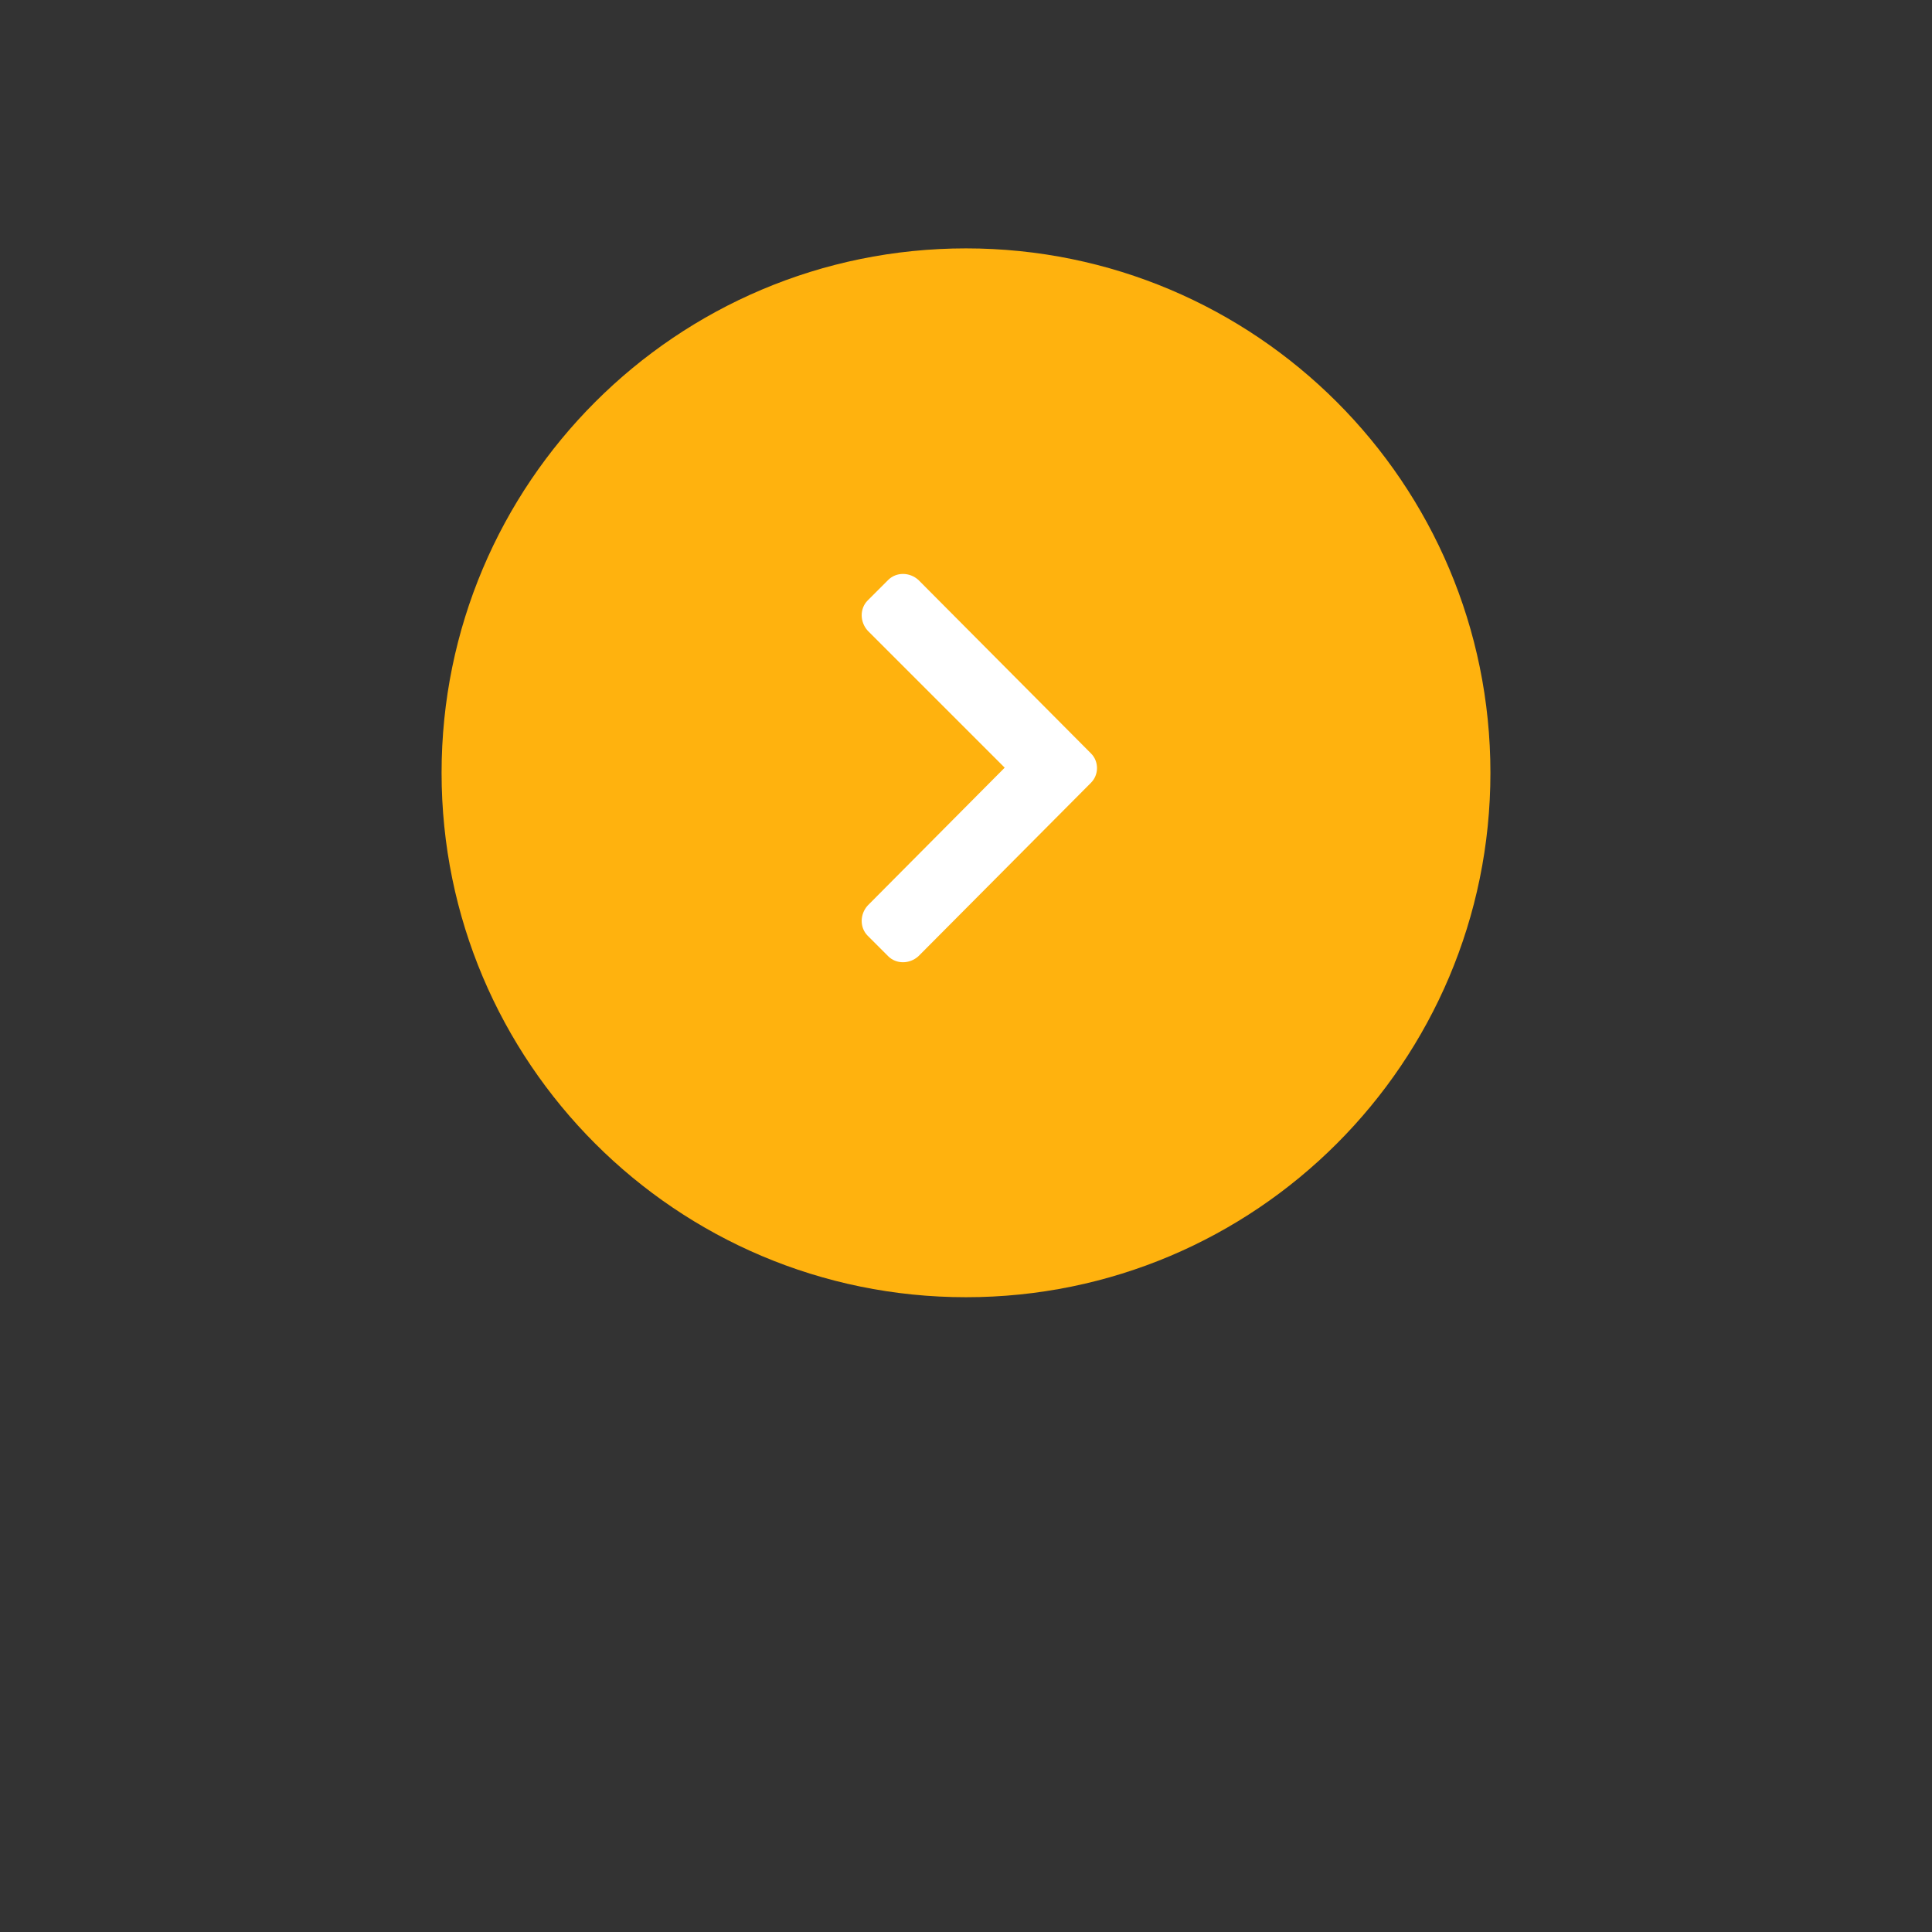 <!-- Generated by IcoMoon.io -->
<svg version="1.1" xmlns="http://www.w3.org/2000/svg" width="32" height="32" viewBox="0 0 32 32">
<rect x="0" y="0" width="32" height="32" fill="#333333" stroke="none"/>
<title>Arrow-Right</title>
<path fill="#ffb20e" d="M16 4.114c4.797 0 8.686 3.889 8.686 8.686s-3.889 8.686-8.686 8.686c-4.797 0-8.686-3.889-8.686-8.686s3.889-8.686 8.686-8.686z"></path>
<path fill="#fff" d="M18.070 12.965c0.133-0.133 0.133-0.354 0-0.486l-2.858-2.873c-0.147-0.133-0.368-0.133-0.501 0l-0.339 0.339c-0.133 0.133-0.133 0.354 0 0.501l2.269 2.269-2.269 2.283c-0.133 0.147-0.133 0.368 0 0.501l0.339 0.339c0.133 0.133 0.354 0.133 0.501 0l2.858-2.873z"></path>
</svg>
